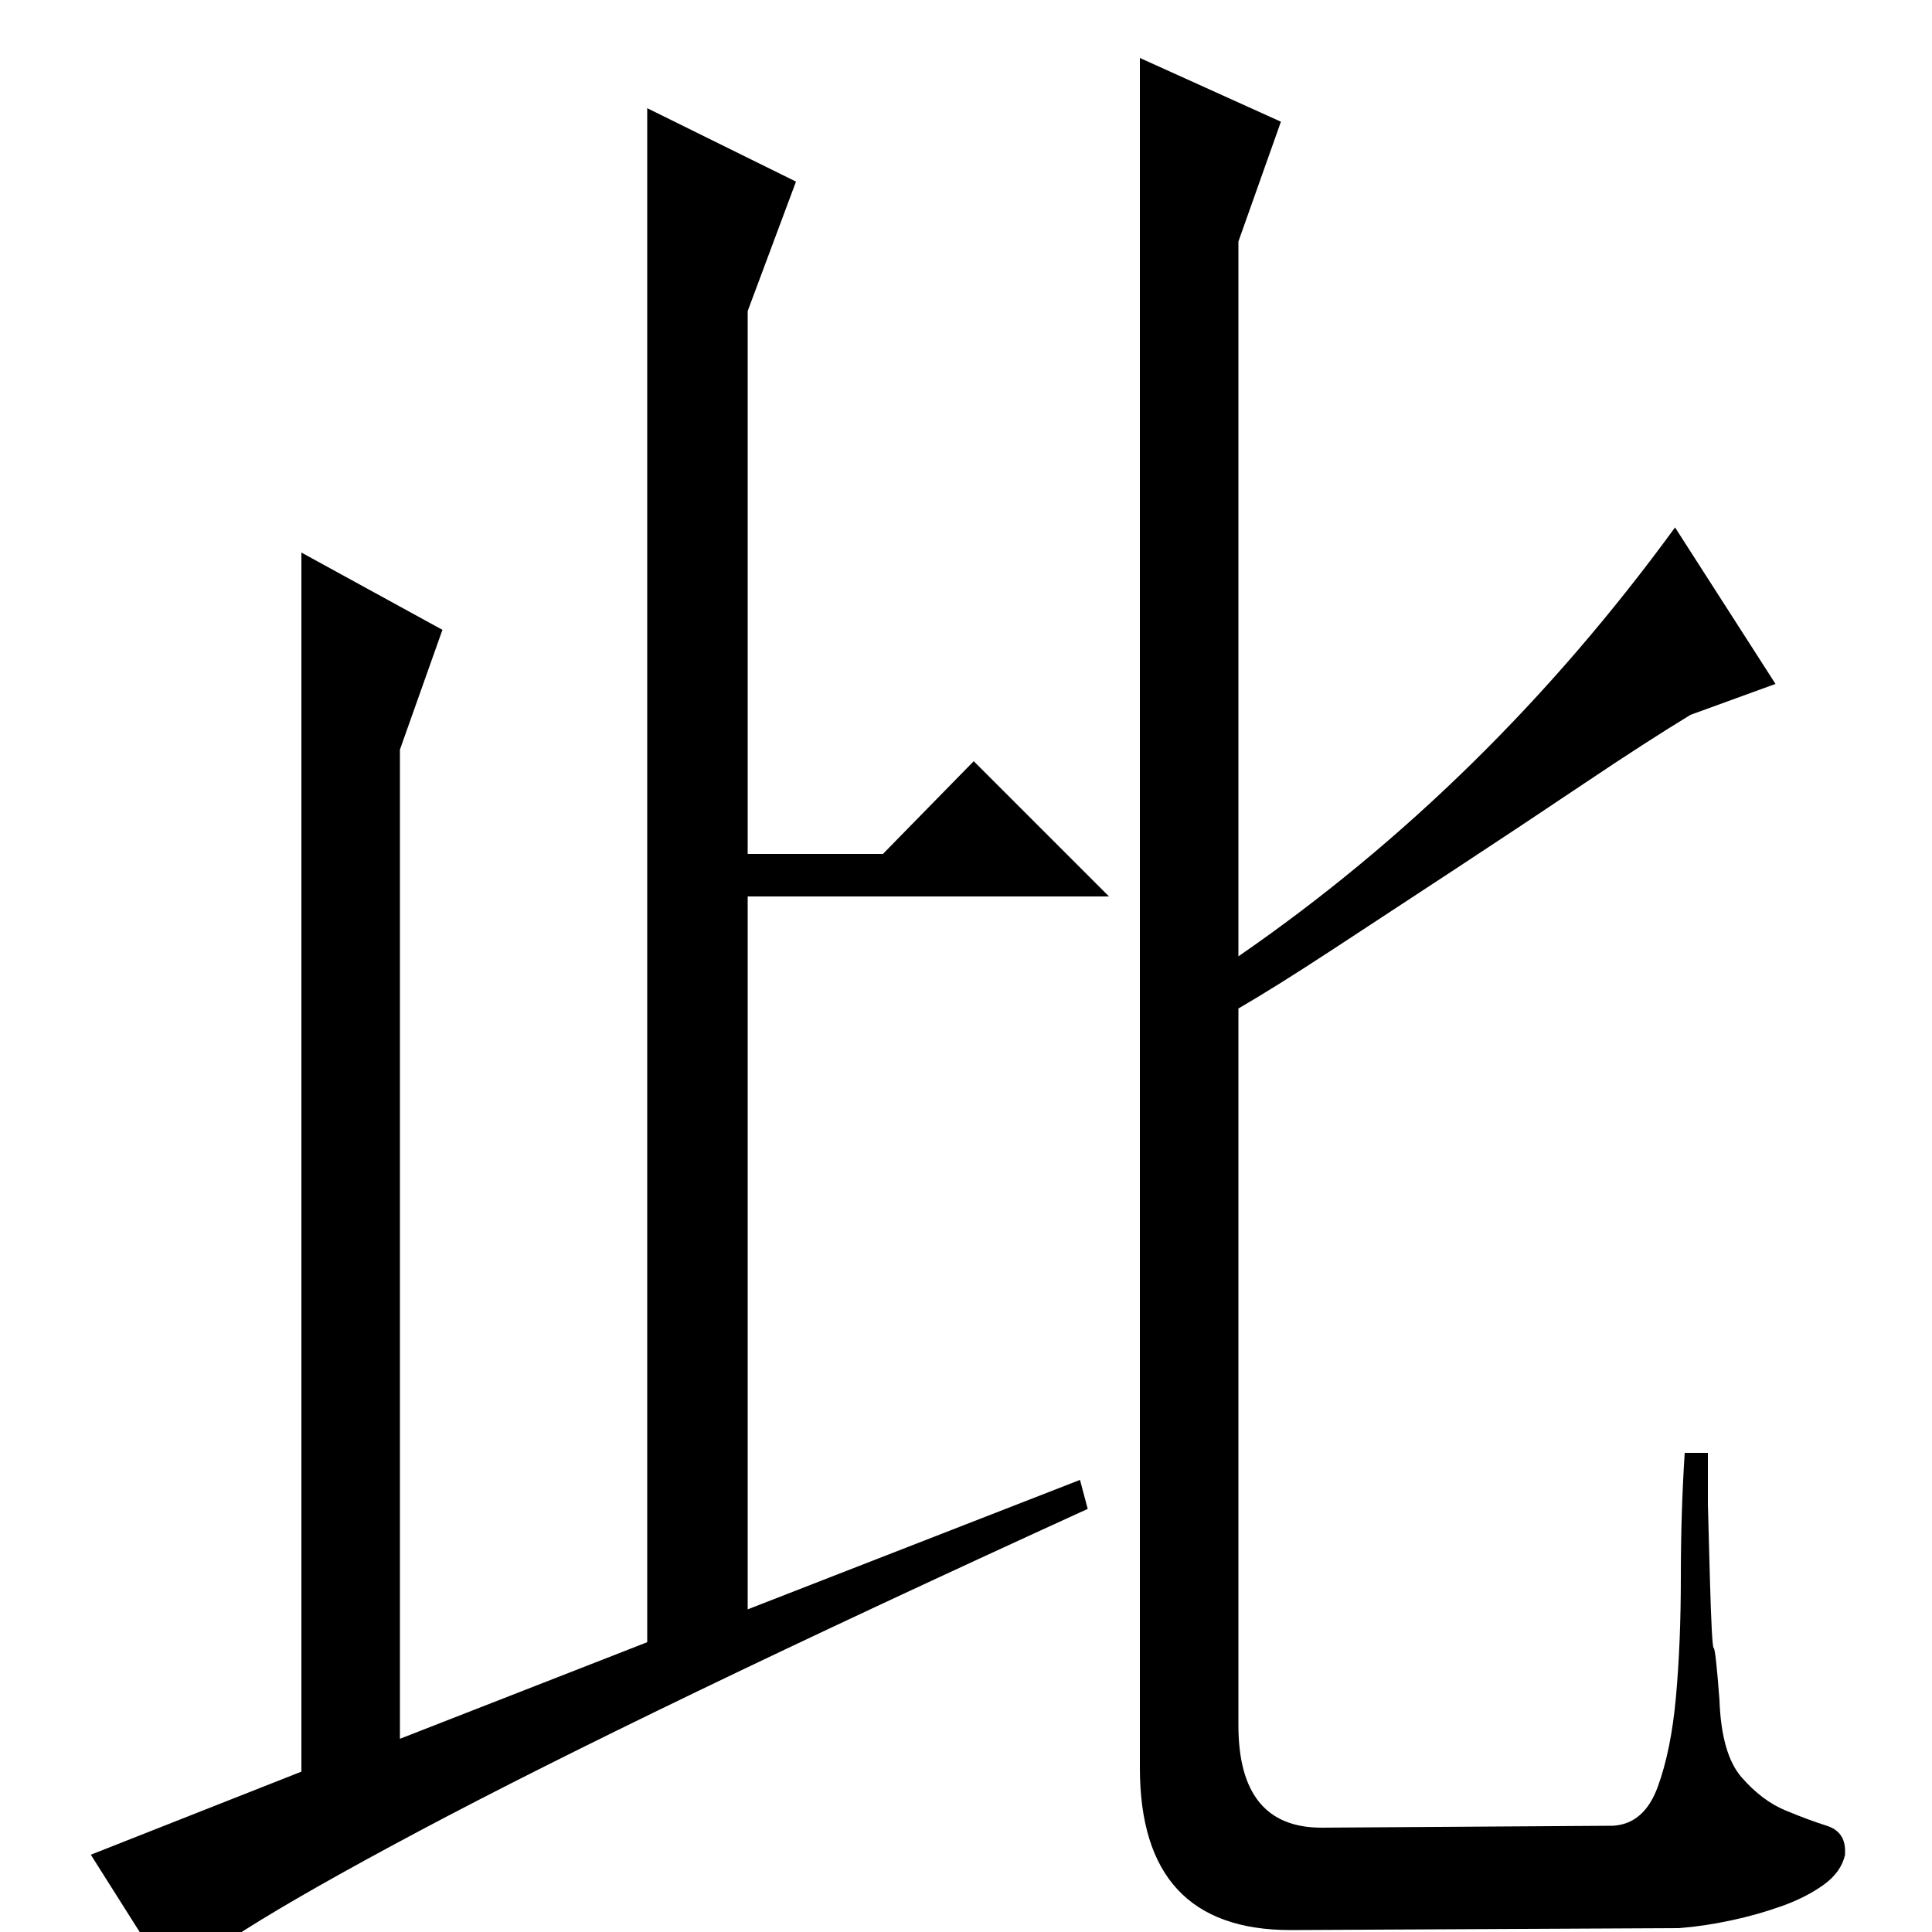 <?xml version="1.0" standalone="no"?>
<!DOCTYPE svg PUBLIC "-//W3C//DTD SVG 1.1//EN" "http://www.w3.org/Graphics/SVG/1.1/DTD/svg11.dtd" >
<svg xmlns="http://www.w3.org/2000/svg" xmlns:xlink="http://www.w3.org/1999/xlink" version="1.1" viewBox="0 -200 1000 1000">
  <g transform="matrix(1 0 0 -1 0 800)">
   <path fill="currentColor"
d="M559 234l4 -15q-230 -105 -346.5 -167t-126.5 -80l-43 68l109 43v631l73 -40l-22 -62v-512l128 50v794l77 -38l-25 -67v-281h70l47 48l70 -70h-187v-369zM663 937l-22 -62v-370q129 89 226 222l52 -81l-44 -16q-23 -14 -55 -35.5t-65.5 -43.5t-64 -42t-49.5 -31v-371
q0 -53 43 -53l151 1q16 1 23 20t9.5 47t2.5 61.5t2 64.5h12v-26.5t1 -37t2 -37.5t3 -27q1 -28 11.5 -40t22.5 -17t21.5 -8t9.5 -13v-2q-2 -9 -11 -15.5t-21.5 -11t-26.5 -7.5t-27 -4l-201 -1q-78 0 -78 84v885z" />
  </g>

</svg>
